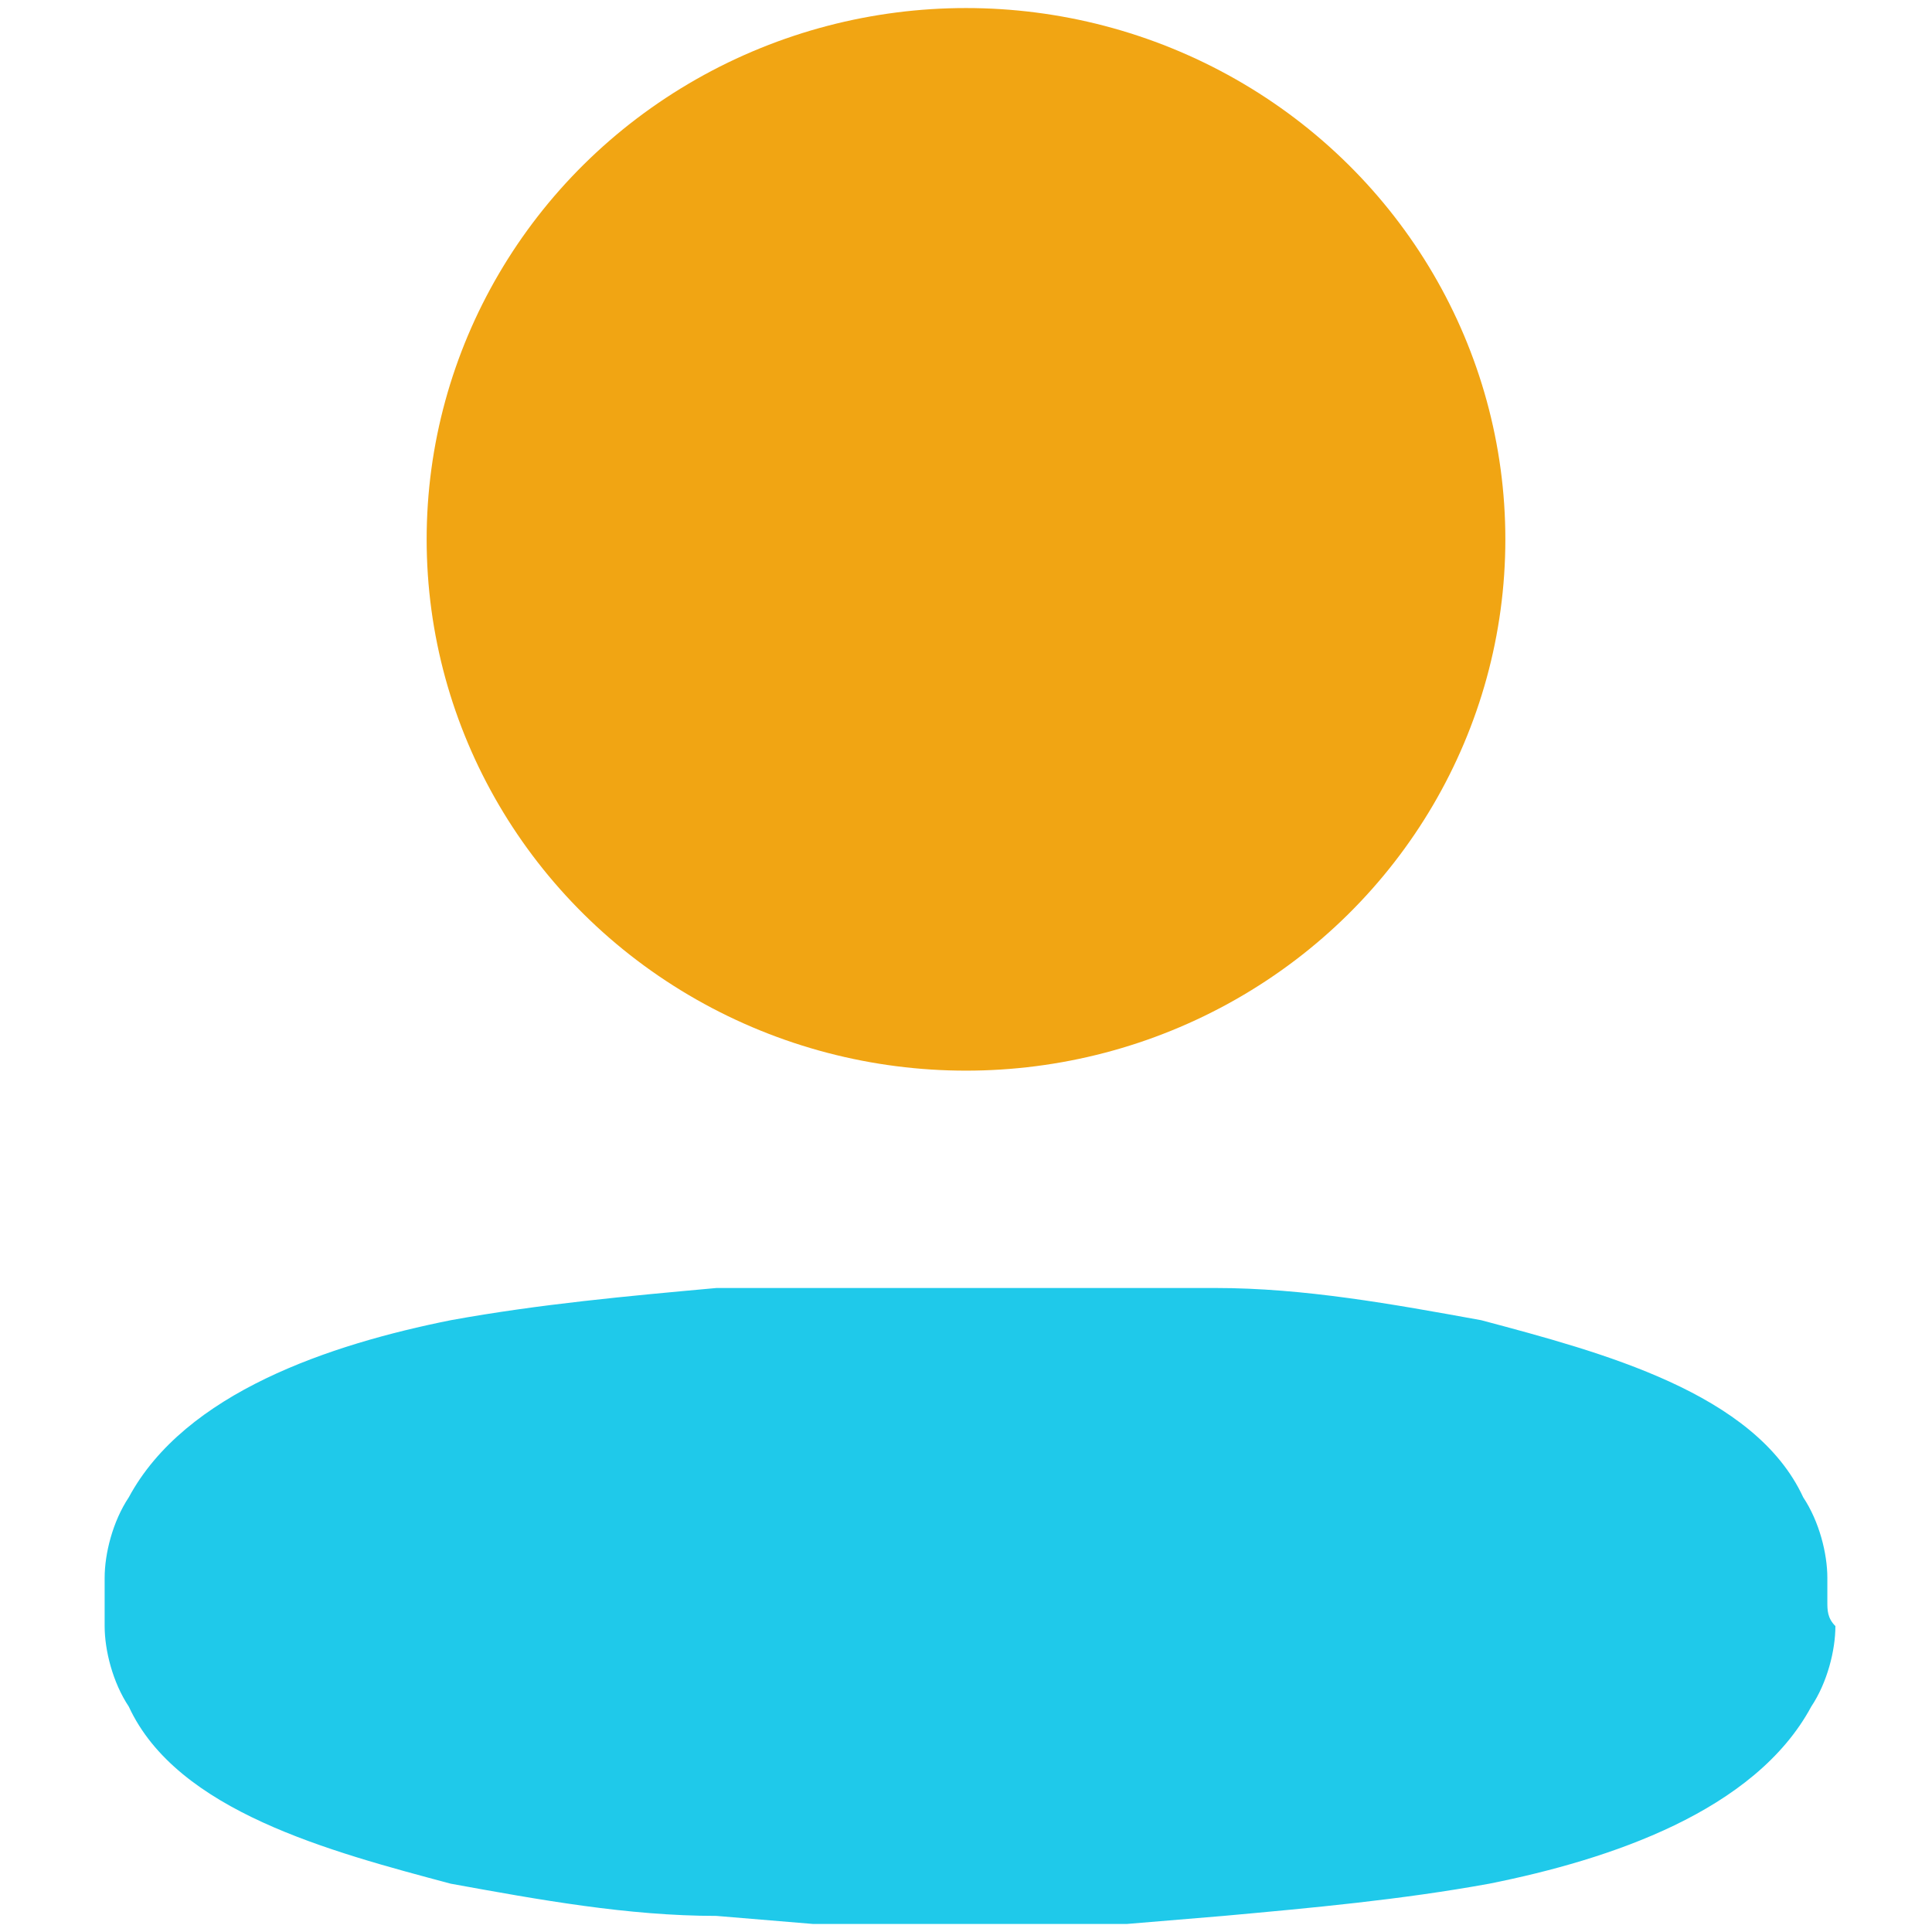 <?xml version="1.0" encoding="utf-8"?>
<!-- Generator: Adobe Illustrator 28.1.0, SVG Export Plug-In . SVG Version: 6.00 Build 0)  -->
<svg version="1.1" id="profile" xmlns="http://www.w3.org/2000/svg" xmlns:xlink="http://www.w3.org/1999/xlink" x="0px" y="0px"
	 viewBox="0 0 24 24" style="enable-background:new 0 0 24 24;" xml:space="preserve">
<style type="text/css">
	.st0{fill:#F1A513;}
	.st1{fill:#1FC9EA;}
</style>
<g>
	<ellipse class="st0" cx="12" cy="6.7" rx="6.7" ry="6.6"/>
	<path class="st1" d="M22.7,19.9L22.7,19.9c0-0.1,0-0.2,0-0.3c0-0.3-0.1-0.7-0.3-1c-0.6-1.3-2.5-1.8-4-2.2c-1.1-0.2-2.2-0.4-3.3-0.4
		L13.9,16h-0.5h-0.6h-1.6h-0.6H10L8.9,16c-1.1,0.1-2.2,0.2-3.3,0.4c-1.5,0.3-3.3,0.9-4,2.2c-0.2,0.3-0.3,0.7-0.3,1
		c0,0.1,0,0.2,0,0.3l0,0c0,0.1,0,0.2,0,0.3c0,0.3,0.1,0.7,0.3,1c0.6,1.3,2.5,1.8,4,2.2c1.1,0.2,2.2,0.4,3.3,0.4l1.2,0.1h0.3h0.2h2.9
		h0.2H14l1.2-0.1c1.1-0.1,2.2-0.2,3.3-0.4c1.5-0.3,3.3-0.9,4-2.2c0.2-0.3,0.3-0.7,0.3-1C22.7,20.1,22.7,20,22.7,19.9z"/>
</g>
</svg>
